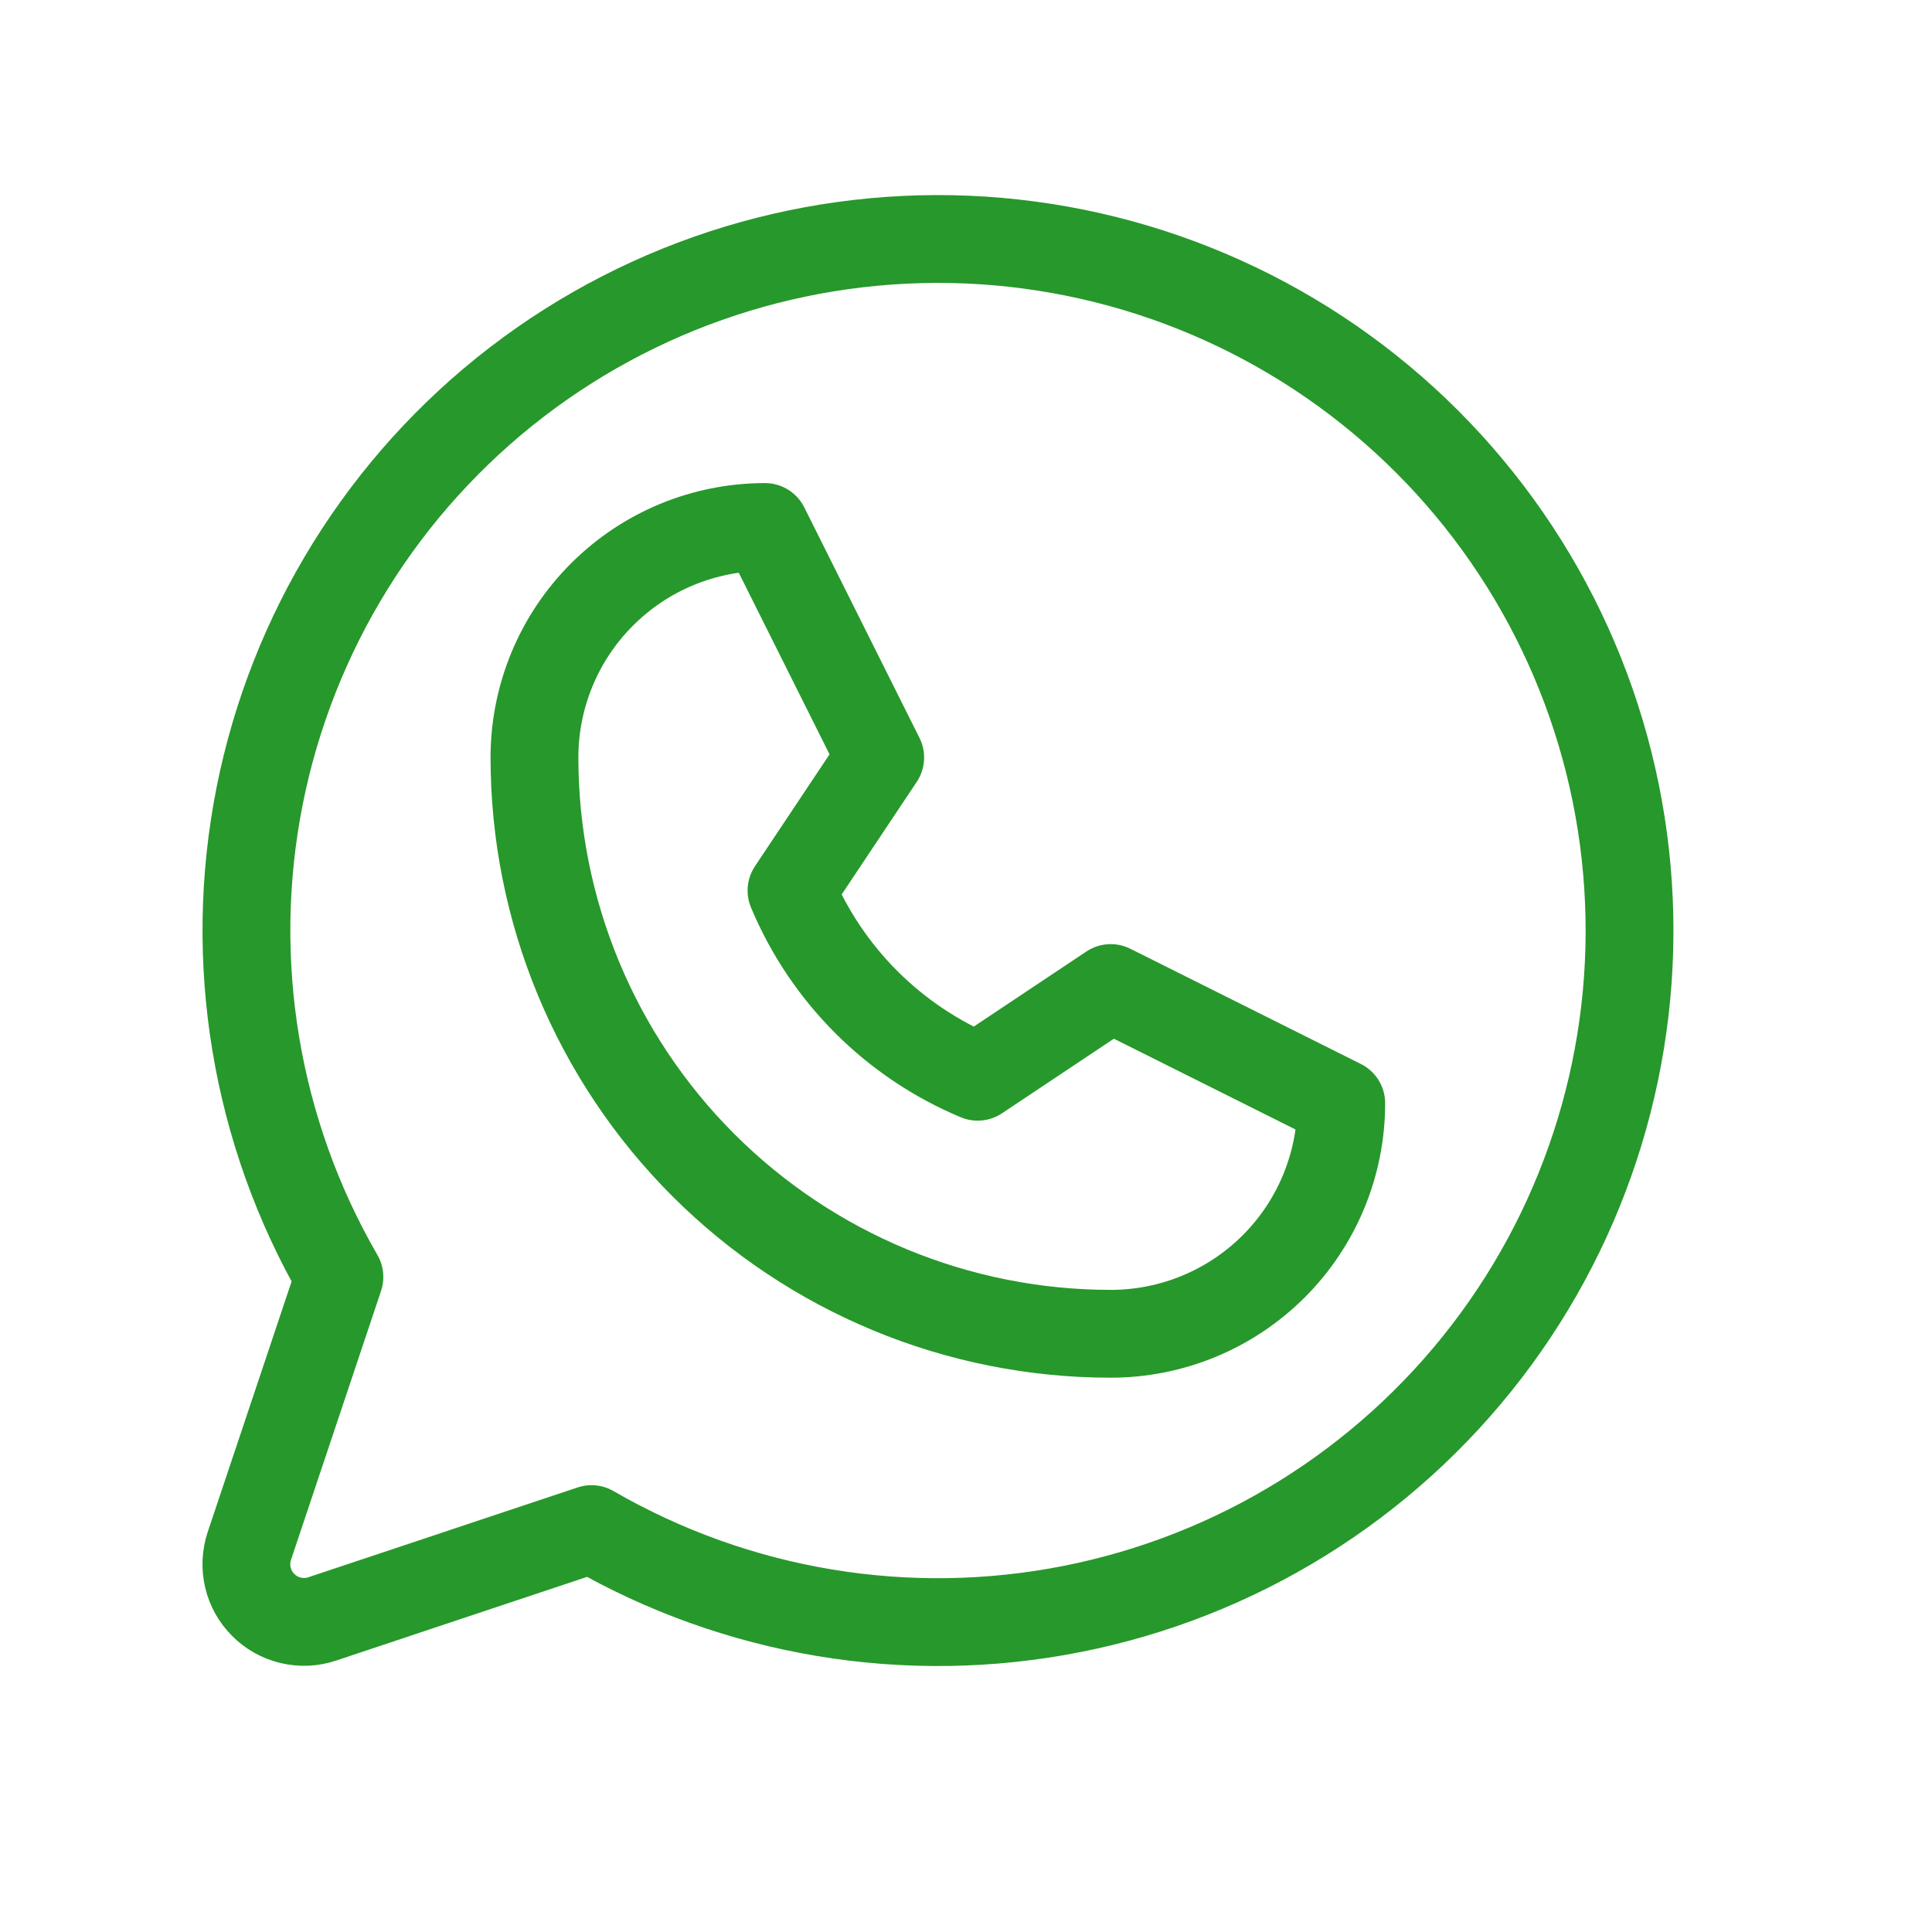 <svg width="22" height="22" viewBox="0 0 22 22" fill="none" xmlns="http://www.w3.org/2000/svg">
<g clip-path="url(#clip0_3178_36)">
<path d="M6.086 8.626C6.086 7.93 6.362 7.262 6.855 6.77C7.347 6.277 8.015 6.001 8.711 6.001L10.023 8.626L9.013 10.141C9.414 11.099 10.175 11.861 11.133 12.261L12.648 11.251L15.273 12.563C15.273 13.259 14.997 13.927 14.505 14.419C14.012 14.912 13.345 15.188 12.648 15.188C10.908 15.188 9.239 14.497 8.008 13.266C6.777 12.035 6.086 10.366 6.086 8.626Z" stroke="#27982B" stroke-linecap="round" stroke-linejoin="round"/>
<path d="M6.736 17.412C8.391 18.369 10.336 18.693 12.211 18.321C14.086 17.95 15.762 16.909 16.926 15.394C18.091 13.878 18.664 11.991 18.539 10.083C18.415 8.176 17.601 6.379 16.25 5.028C14.898 3.676 13.101 2.863 11.194 2.738C9.287 2.614 7.4 3.187 5.884 4.351C4.368 5.516 3.328 7.191 2.956 9.066C2.585 10.941 2.908 12.887 3.865 14.541L2.839 17.605C2.801 17.721 2.795 17.845 2.823 17.963C2.851 18.082 2.911 18.19 2.998 18.276C3.084 18.363 3.192 18.423 3.311 18.451C3.43 18.479 3.554 18.474 3.669 18.435L6.736 17.412Z" stroke="#27982B" stroke-linecap="round" stroke-linejoin="round"/>
</g>
<defs>
<clipPath id="clip0_3178_36">
<rect width="21" height="21" fill="white" transform="translate(0.18 0.094)"/>
</clipPath>
</defs>
</svg>
